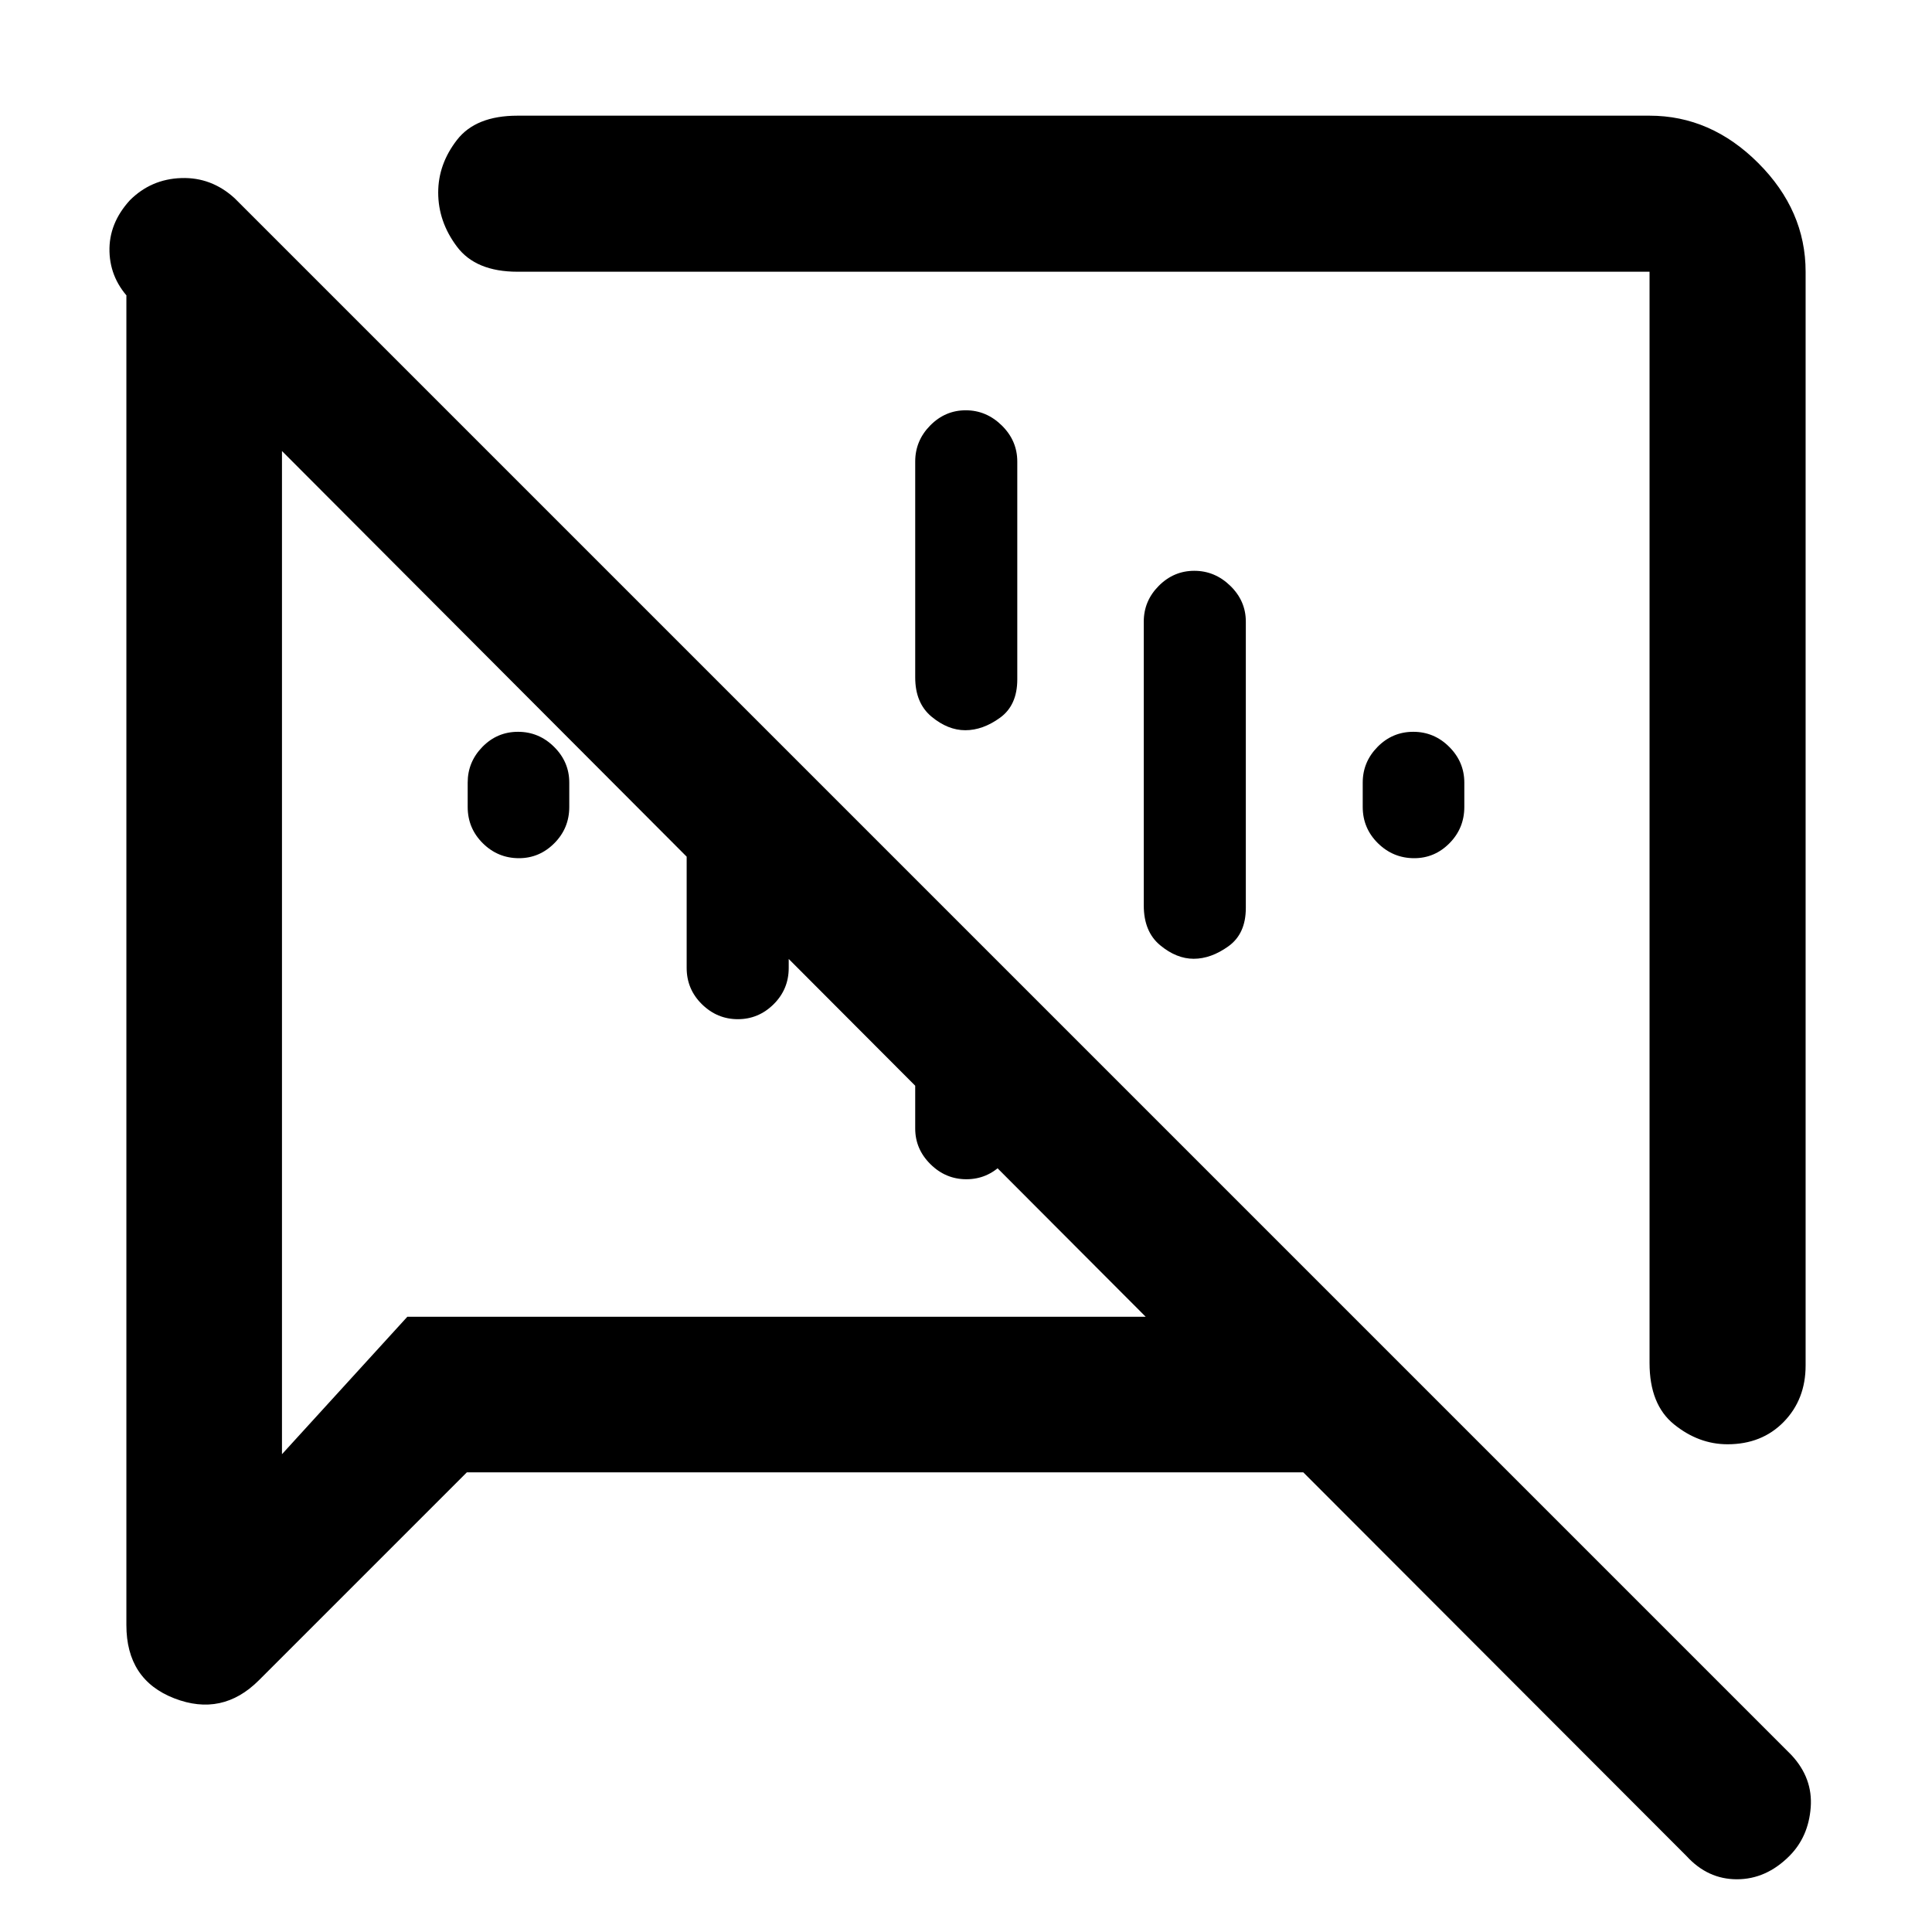 <svg xmlns="http://www.w3.org/2000/svg" height="48" viewBox="0 -960 960 960" width="48"><path d="M257.87-533.57q-10.48 0-17.98-7.44-7.5-7.45-7.5-18.03v-12.09q0-10.27 7.33-17.76 7.33-7.48 17.69-7.48 10.35 0 17.91 7.48 7.55 7.49 7.55 17.76v12.09q0 10.58-7.42 18.03-7.41 7.44-17.58 7.44Zm444.84 0q-10.47 0-18.03-7.44-7.55-7.45-7.55-18.03v-12.09q0-10.27 7.38-17.76 7.38-7.48 17.74-7.48t17.86 7.48q7.5 7.49 7.5 17.76v12.09q0 10.58-7.37 18.03-7.36 7.44-17.53 7.44ZM341.2-479.04v-156.85l50.71 50.48v106.37q0 10.58-7.49 18.03-7.5 7.44-17.79 7.44t-17.86-7.44q-7.57-7.45-7.57-18.03Zm113.56 79.76v-123.05l50.72 50.48v72.57q0 10.27-7.5 17.75-7.5 7.49-17.79 7.49t-17.86-7.49q-7.57-7.48-7.57-17.75Zm25.12-356.85q10.22 0 17.91 7.55 7.69 7.55 7.69 17.93v108.26q0 12.84-8.58 19.04-8.57 6.2-17.24 6.2-8.66 0-16.78-6.74-8.12-6.74-8.12-19.5v-107.26q0-10.38 7.45-17.93 7.45-7.55 17.67-7.55Zm113.56 79.76q10.22 0 17.91 7.48 7.69 7.49 7.69 17.76v142.3q0 12.85-8.66 19.04-8.66 6.2-17.24 6.2-8.57 0-16.69-6.74-8.12-6.74-8.12-19.74v-141.06q0-10.27 7.45-17.76 7.45-7.48 17.66-7.48ZM897.2-824.98v543.48q0 16.86-10.86 28.01-10.86 11.14-27.95 11.14-14.3 0-26.52-9.85-12.22-9.84-12.22-30.54v-542.24H257.13q-20.7 0-30.04-12.42-9.35-12.42-9.35-26.93 0-14.13 9.35-26.16 9.34-12.03 30.04-12.03h562.52q30.48 0 54.01 23.53 23.54 23.53 23.54 54.01ZM231.98-228.41 128.63-125.07q-18.2 18.2-42.01 8.97-23.82-9.23-23.82-36.4v-660.7l2.52 2.68q-10.54-10.46-10.92-24.46-.38-14 10.14-25.52 10.53-10.52 25.53-11.02 15-.5 26.52 10.02L890.09-88q10.76 11.52 9.64 26.14-1.12 14.62-10.63 24.13-11.53 11.53-26.03 11.53-14.5 0-25.03-11.52L647.59-228.41H231.98ZM531.15-537ZM355.2-521.8ZM140.11-735.89v498.48l62.3-68.31h366.87L140.11-735.89Z"/></svg>